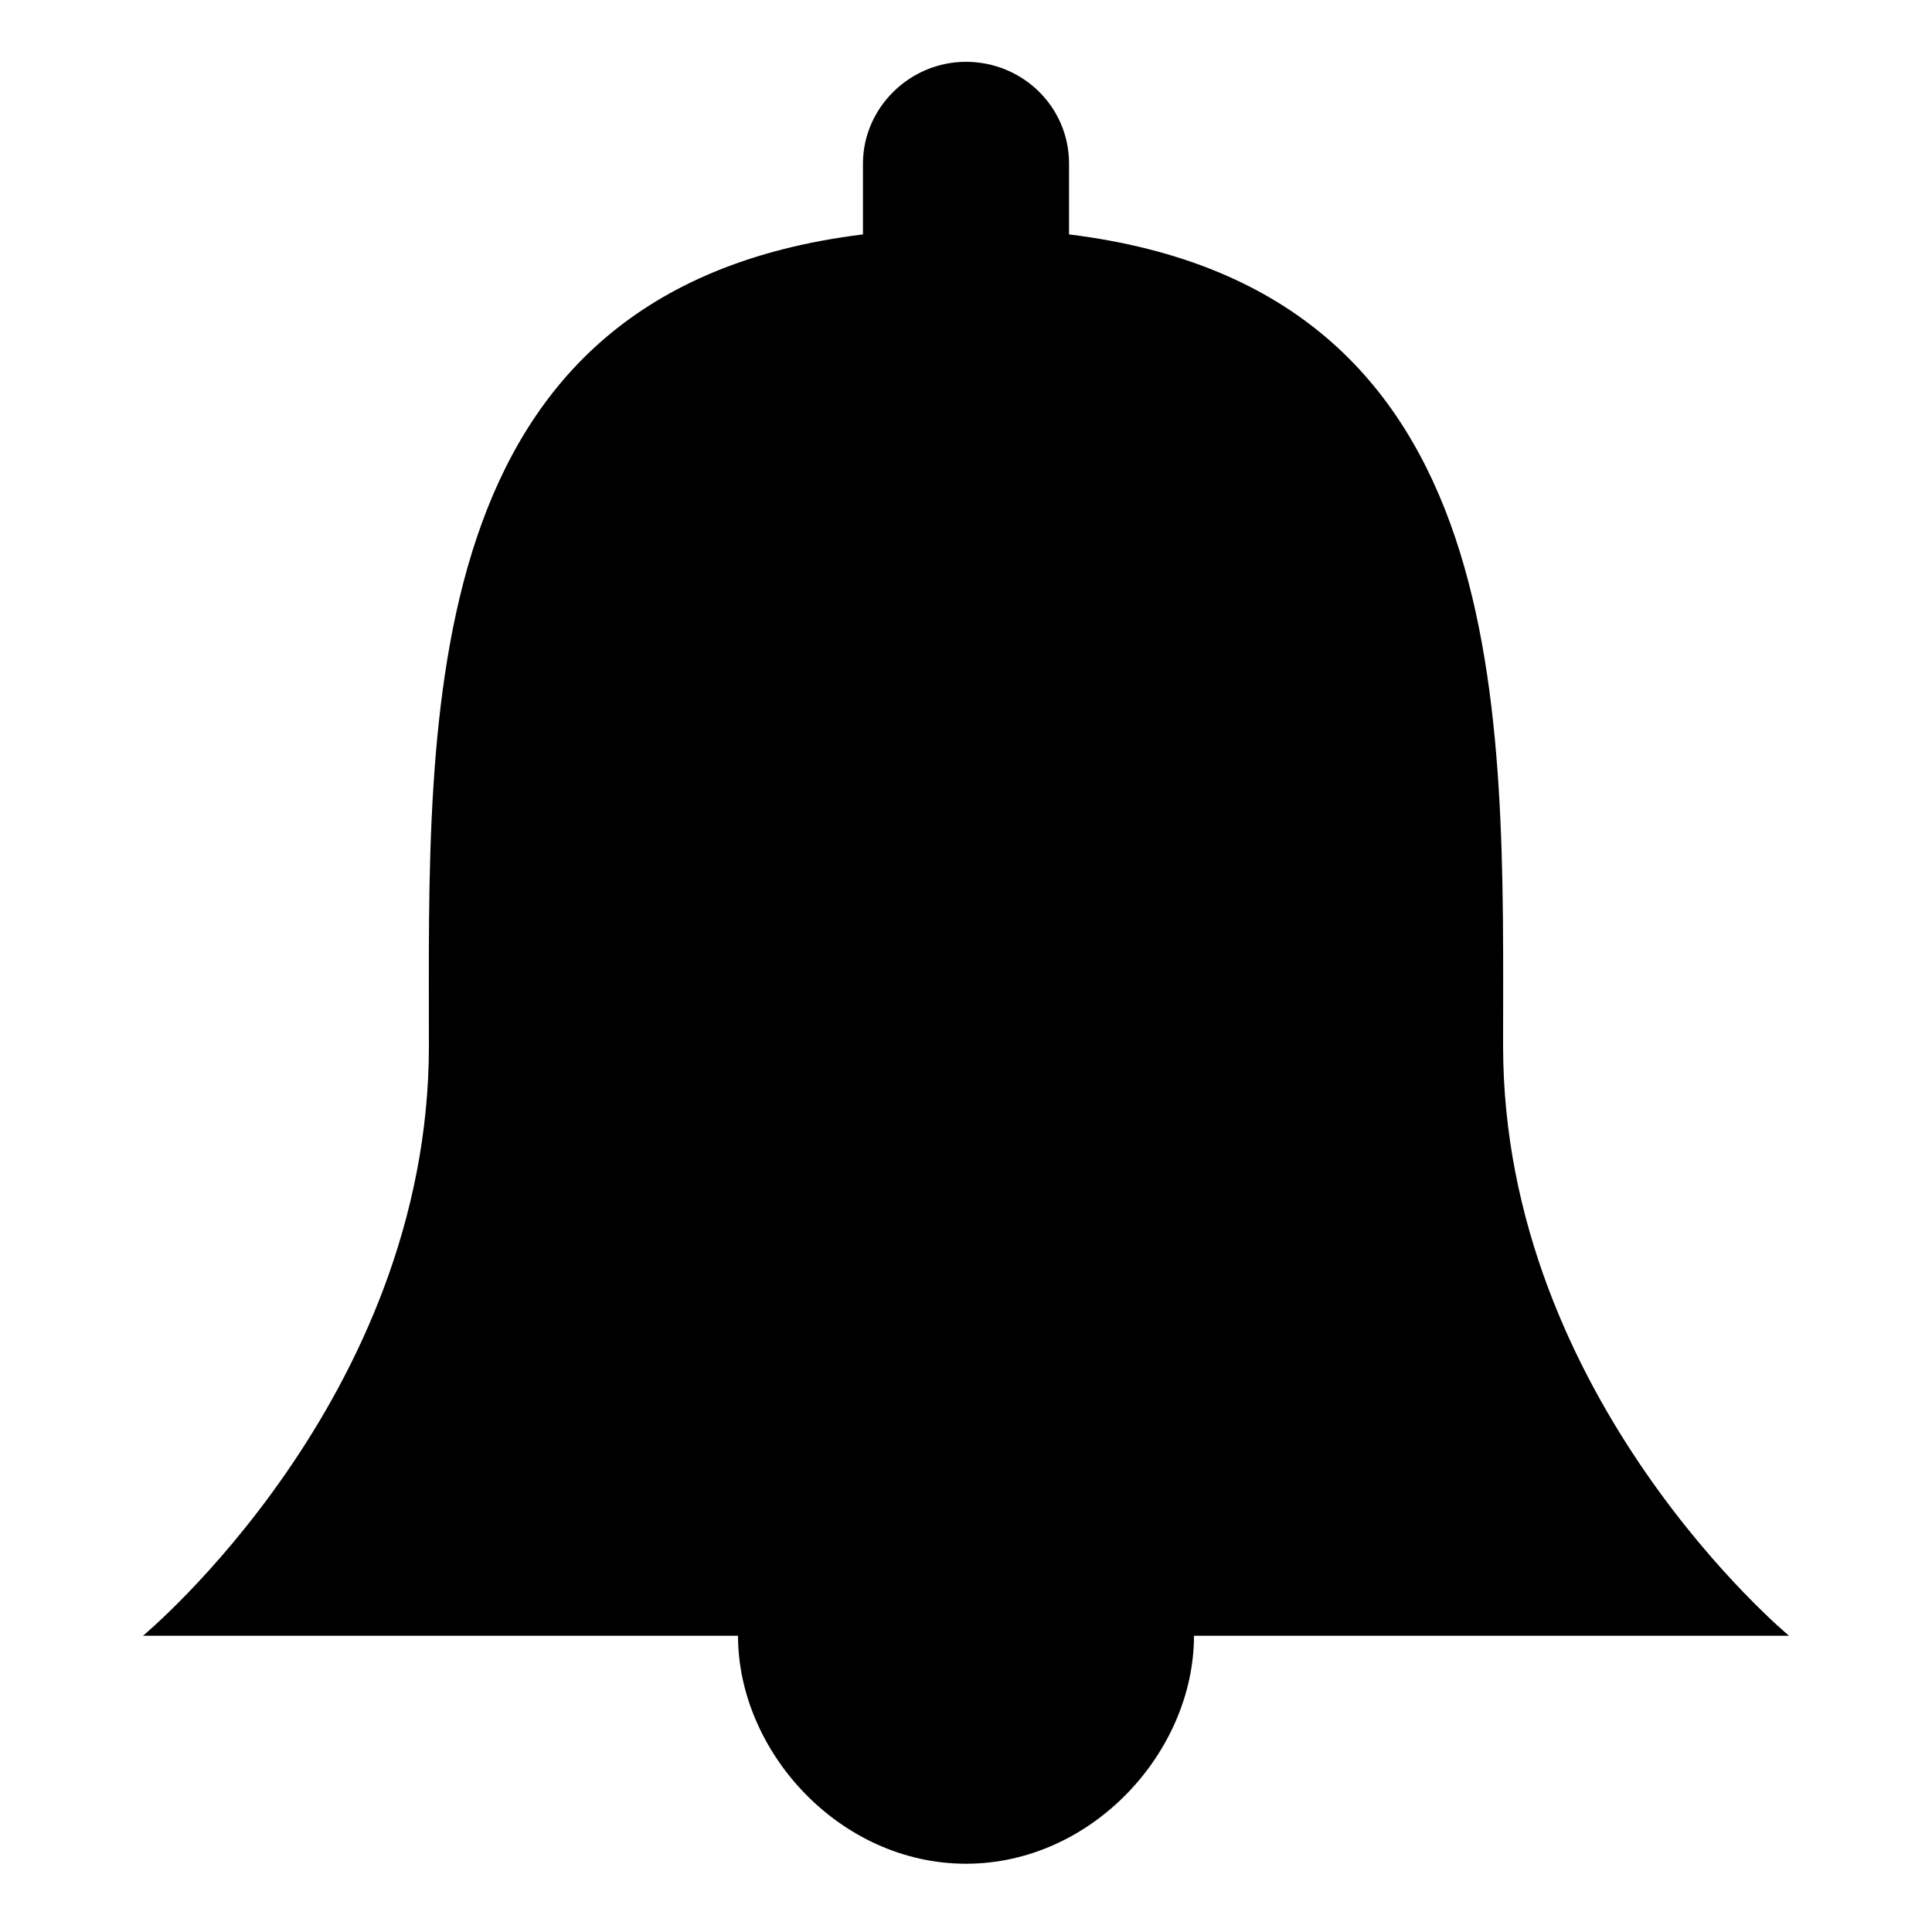 <?xml version="1.0" encoding="utf-8"?>
<!-- Generator: Adobe Illustrator 18.0.0, SVG Export Plug-In . SVG Version: 6.00 Build 0)  -->
<!DOCTYPE svg PUBLIC "-//W3C//DTD SVG 1.1//EN" "http://www.w3.org/Graphics/SVG/1.1/DTD/svg11.dtd">
<svg version="1.1" id="Layer_1" xmlns="http://www.w3.org/2000/svg" xmlns:xlink="http://www.w3.org/1999/xlink" x="0px" y="0px"
	 viewBox="0 0 150 150" enable-background="new 0 0 150 150" xml:space="preserve">
<g id="Home">
</g>
<path d="M116.7,81.2c0-25.6,1.3-58.7-33.7-63v-5.5c0-4.4-3.6-7.9-8-7.9s-8,3.6-8,7.9v5.5c-35,4.3-33.7,37.4-33.7,63
	c0,27.4-22.2,45.8-22.2,45.8h46.2c0,9,7.9,17.7,17.7,17.7S92.7,136,92.7,127h46.2C138.9,127,116.7,108.6,116.7,81.2z"/>
</svg>
